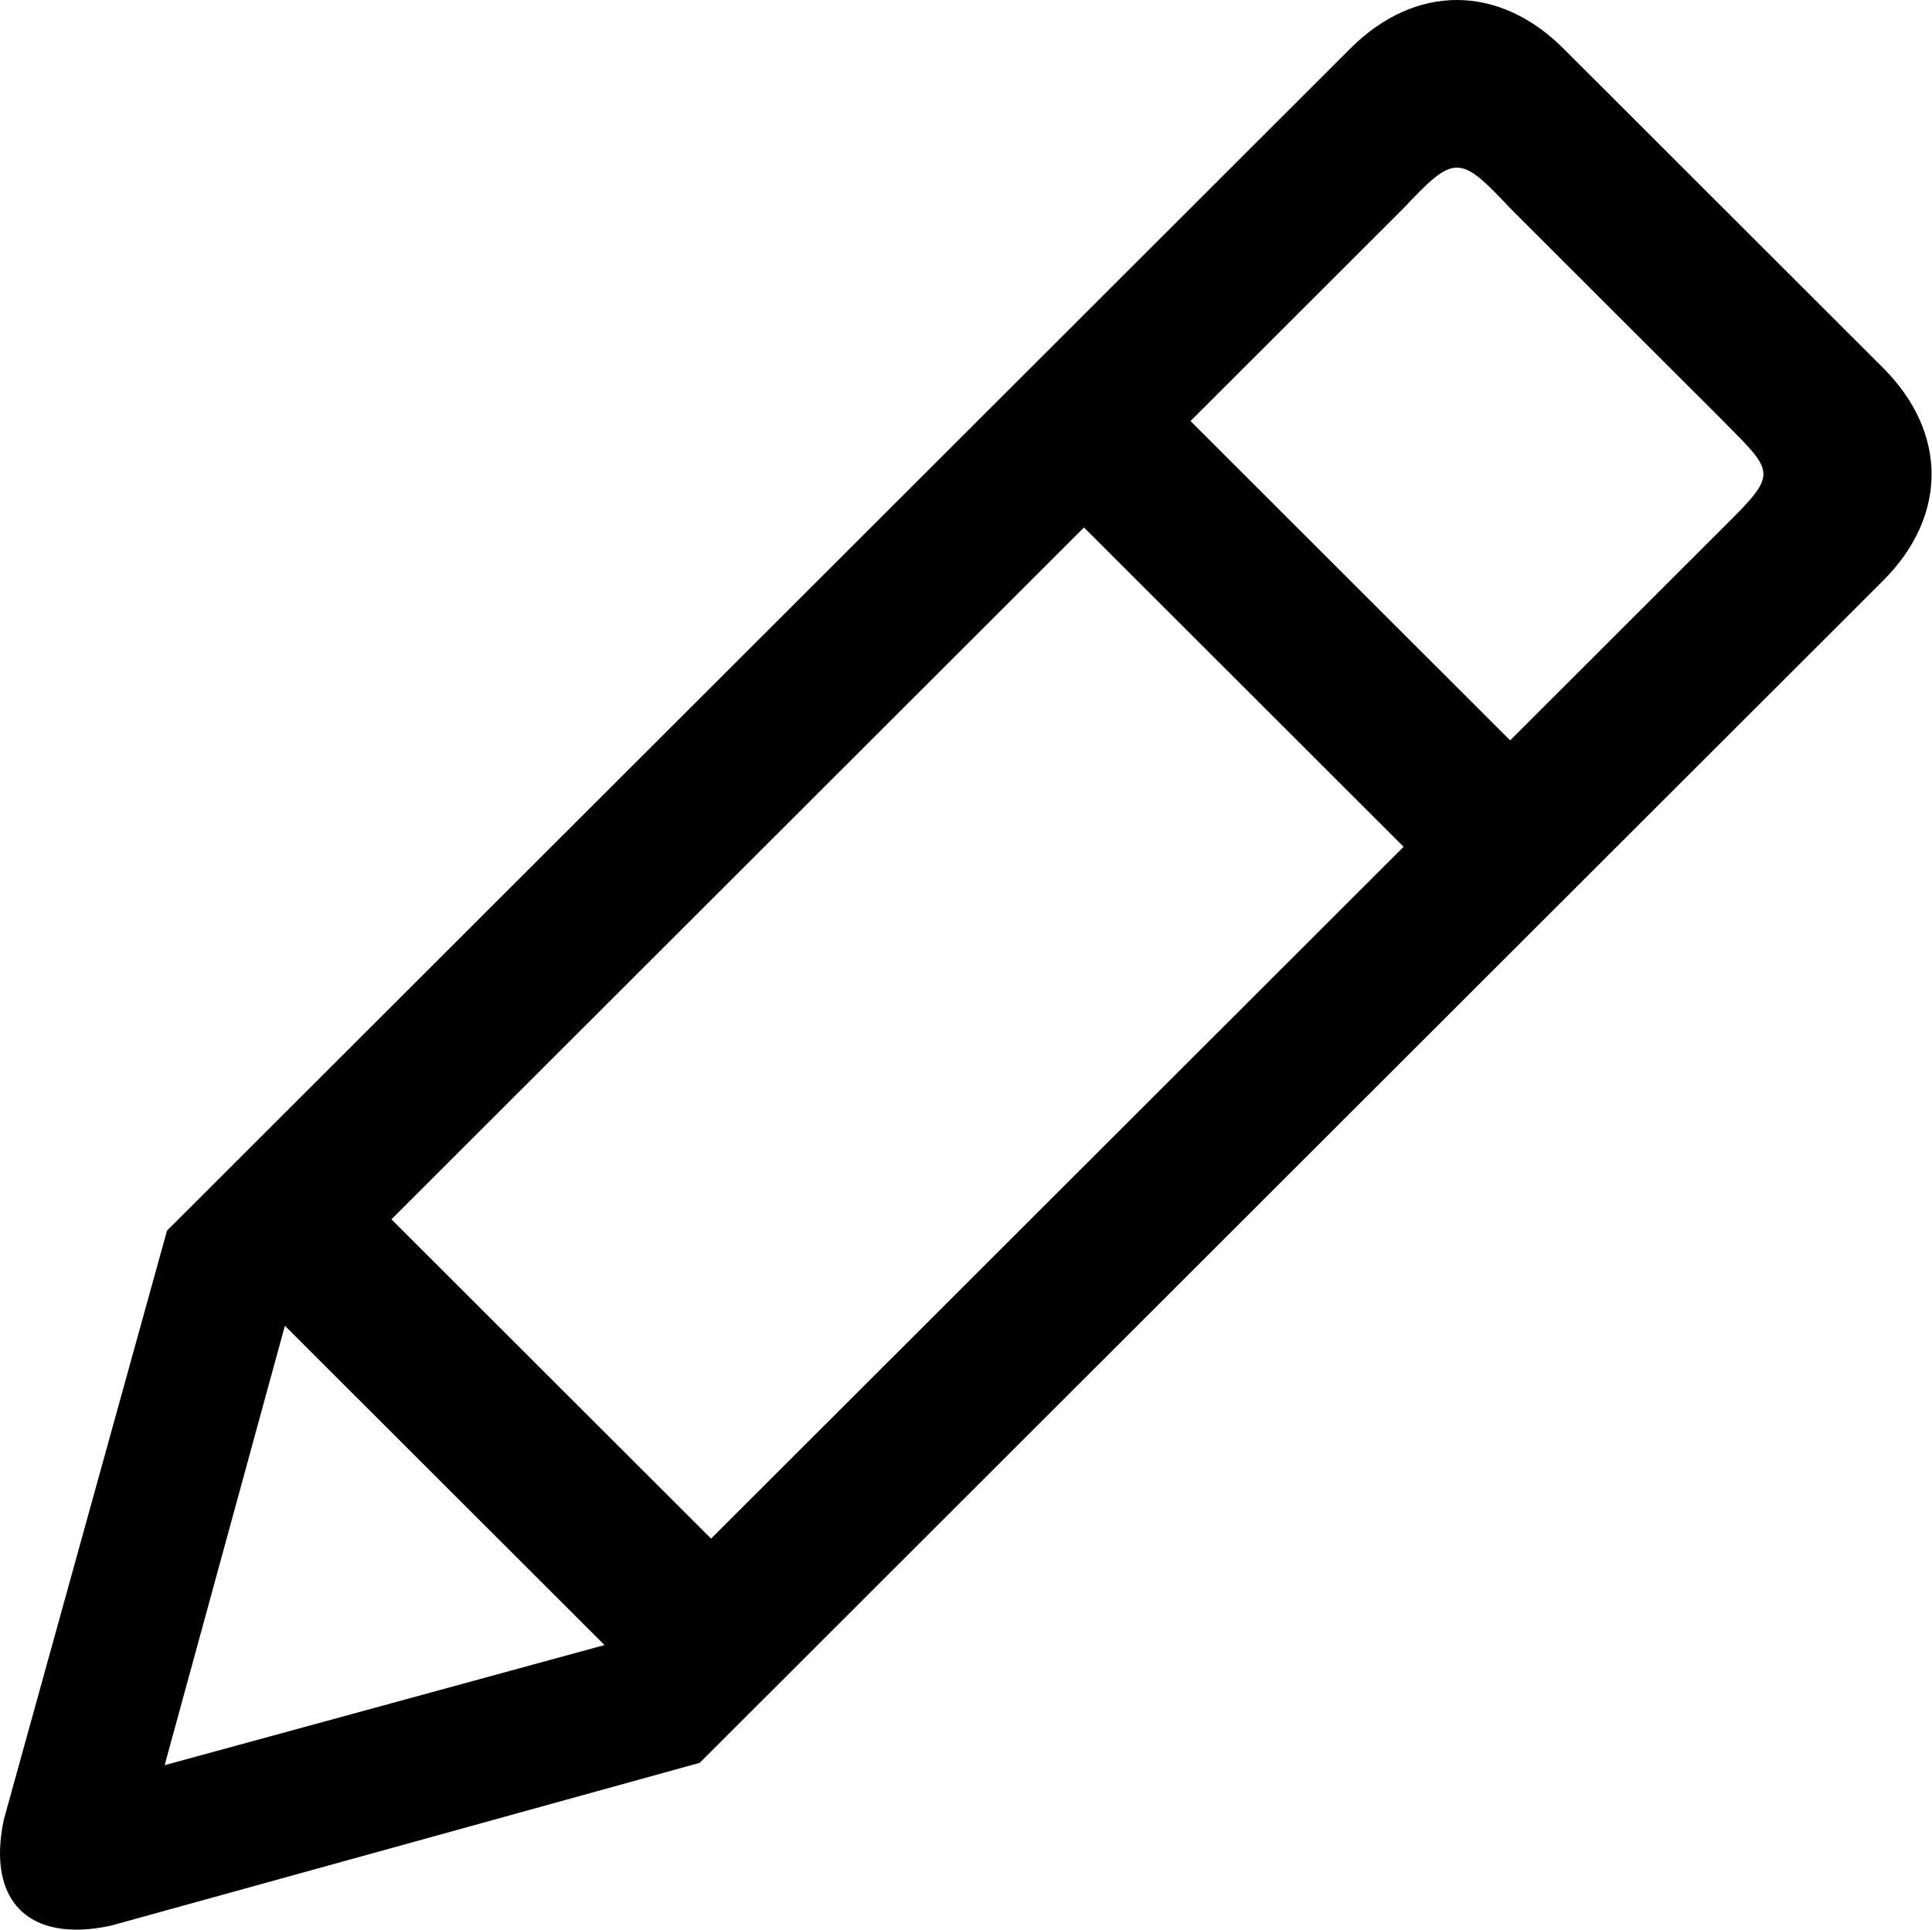 <?xml version="1.0" standalone="no"?><!DOCTYPE svg PUBLIC "-//W3C//DTD SVG 1.1//EN" "http://www.w3.org/Graphics/SVG/1.1/DTD/svg11.dtd"><svg t="1665476261098" class="icon" viewBox="0 0 1025 1024" version="1.1" xmlns="http://www.w3.org/2000/svg" p-id="1365" xmlns:xlink="http://www.w3.org/1999/xlink" width="200.195" height="200"><path d="M88.605 653.056 716.401 25.75c34.489-34.484 78.865-34.179 113.048 0.002l169.578 169.445c34.181 34.183 34.487 78.479 0 112.962L371.232 935.464 58.585 1021.938c-43.367 9.244-65.765-13.12-56.526-56.481L88.605 653.056M151.144 703.526 87.35 936.715l233.37-63.745L151.144 703.526M914.239 279.914c29.308-29.068 27.522-28.584 0.002-56.481l-113.052-112.962c-26.798-28.57-29.476-28.807-56.526 0l-113.052 112.962 169.578 169.445L914.239 279.914zM377.248 816.489l367.416-367.13-169.576-169.442L207.67 647.045C224.104 663.489 319.216 758.472 377.248 816.489z" p-id="1366"></path></svg>